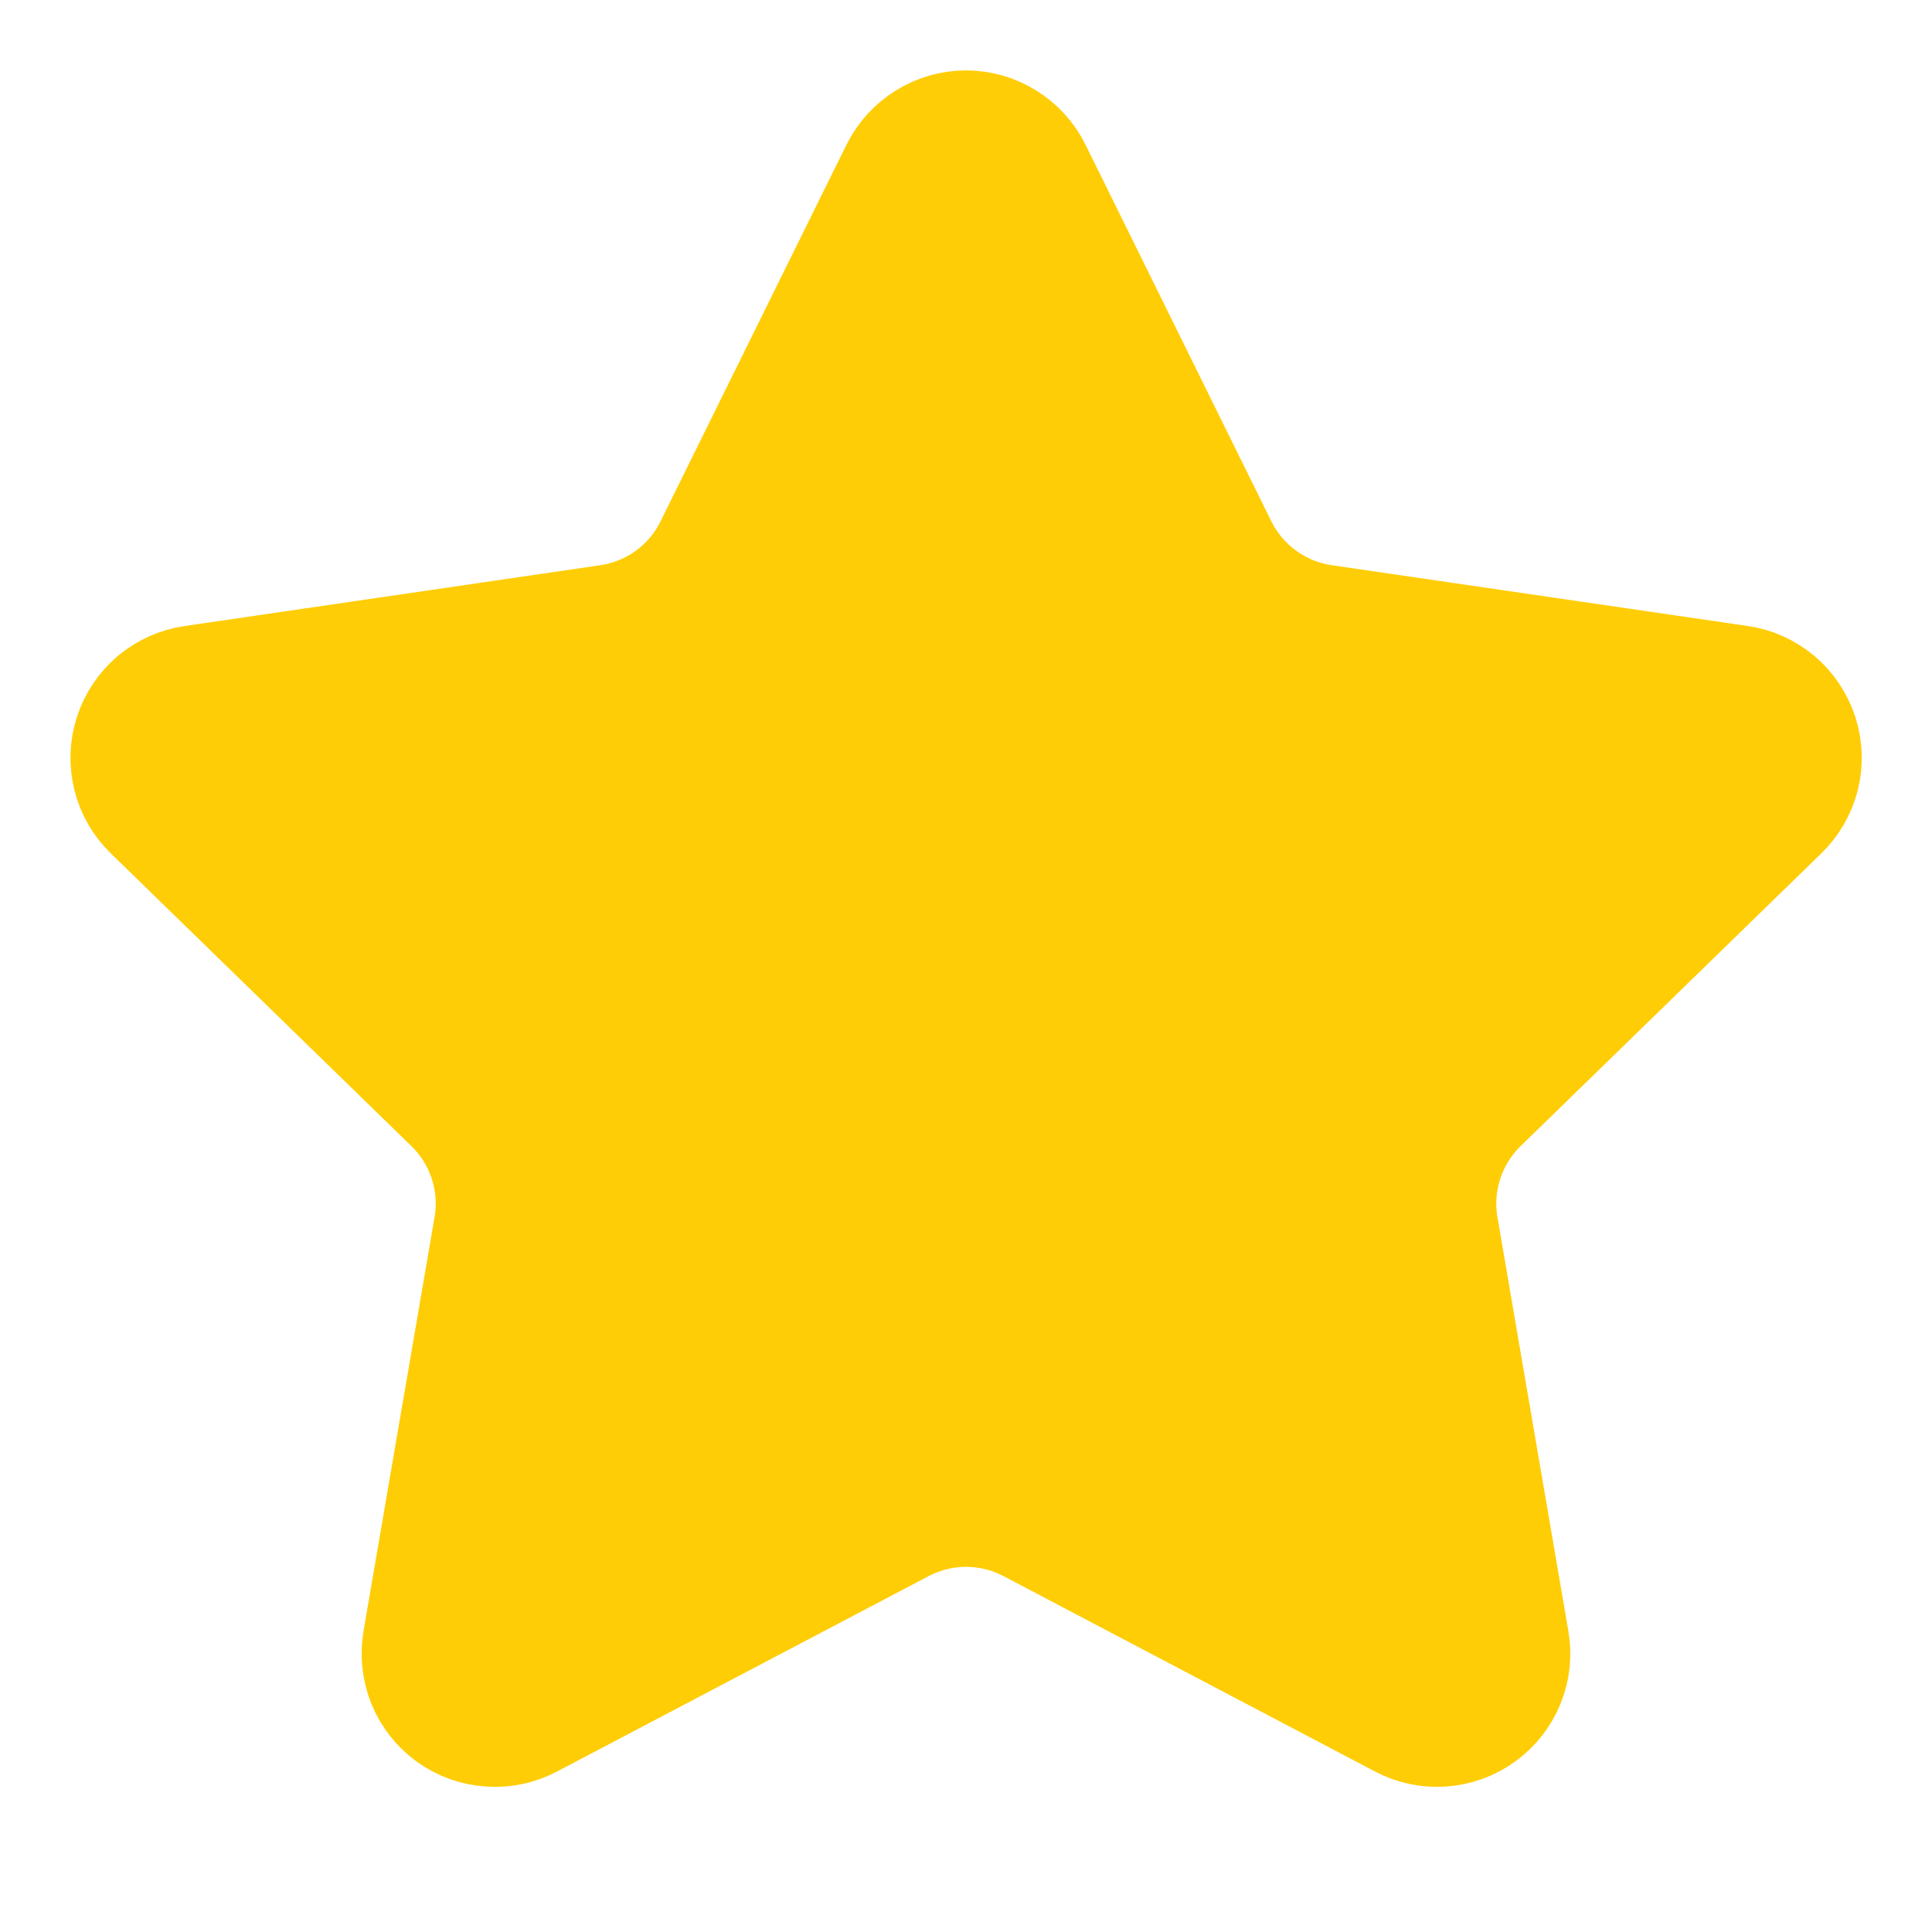 <svg width="16" height="16" viewBox="0 0 16 16" fill="none" xmlns="http://www.w3.org/2000/svg">
<path d="M8.317 1.53C8.288 1.471 8.242 1.421 8.186 1.387C8.131 1.352 8.066 1.333 8 1.333C7.934 1.333 7.87 1.352 7.814 1.387C7.758 1.421 7.713 1.471 7.683 1.53L6.143 4.649C6.042 4.855 5.892 5.032 5.707 5.167C5.522 5.302 5.307 5.389 5.08 5.423L1.636 5.927C1.571 5.936 1.51 5.964 1.459 6.006C1.409 6.049 1.371 6.104 1.351 6.167C1.33 6.23 1.328 6.297 1.344 6.361C1.359 6.425 1.393 6.483 1.44 6.529L3.931 8.955C4.095 9.115 4.218 9.312 4.289 9.531C4.36 9.749 4.377 9.981 4.338 10.207L3.75 13.633C3.739 13.699 3.746 13.766 3.77 13.827C3.795 13.889 3.837 13.942 3.89 13.981C3.944 14.02 4.007 14.043 4.074 14.047C4.14 14.052 4.206 14.038 4.264 14.007L7.343 12.388C7.546 12.282 7.771 12.226 8 12.226C8.23 12.226 8.455 12.282 8.658 12.388L11.736 14.007C11.794 14.038 11.861 14.052 11.927 14.047C11.992 14.042 12.056 14.019 12.109 13.98C12.163 13.941 12.204 13.888 12.229 13.827C12.254 13.766 12.261 13.699 12.249 13.633L11.662 10.207C11.623 9.981 11.64 9.749 11.711 9.531C11.782 9.313 11.905 9.115 12.069 8.955L14.56 6.53C14.608 6.484 14.641 6.426 14.658 6.361C14.674 6.297 14.671 6.23 14.651 6.167C14.63 6.104 14.593 6.048 14.542 6.005C14.491 5.963 14.43 5.935 14.364 5.926L10.921 5.423C10.694 5.39 10.479 5.302 10.293 5.167C10.108 5.033 9.958 4.855 9.856 4.649L8.317 1.53Z" fill="#FFCD05" stroke="#FFCD05" stroke-width="1.5" stroke-linecap="round" stroke-linejoin="round"/>
</svg>
